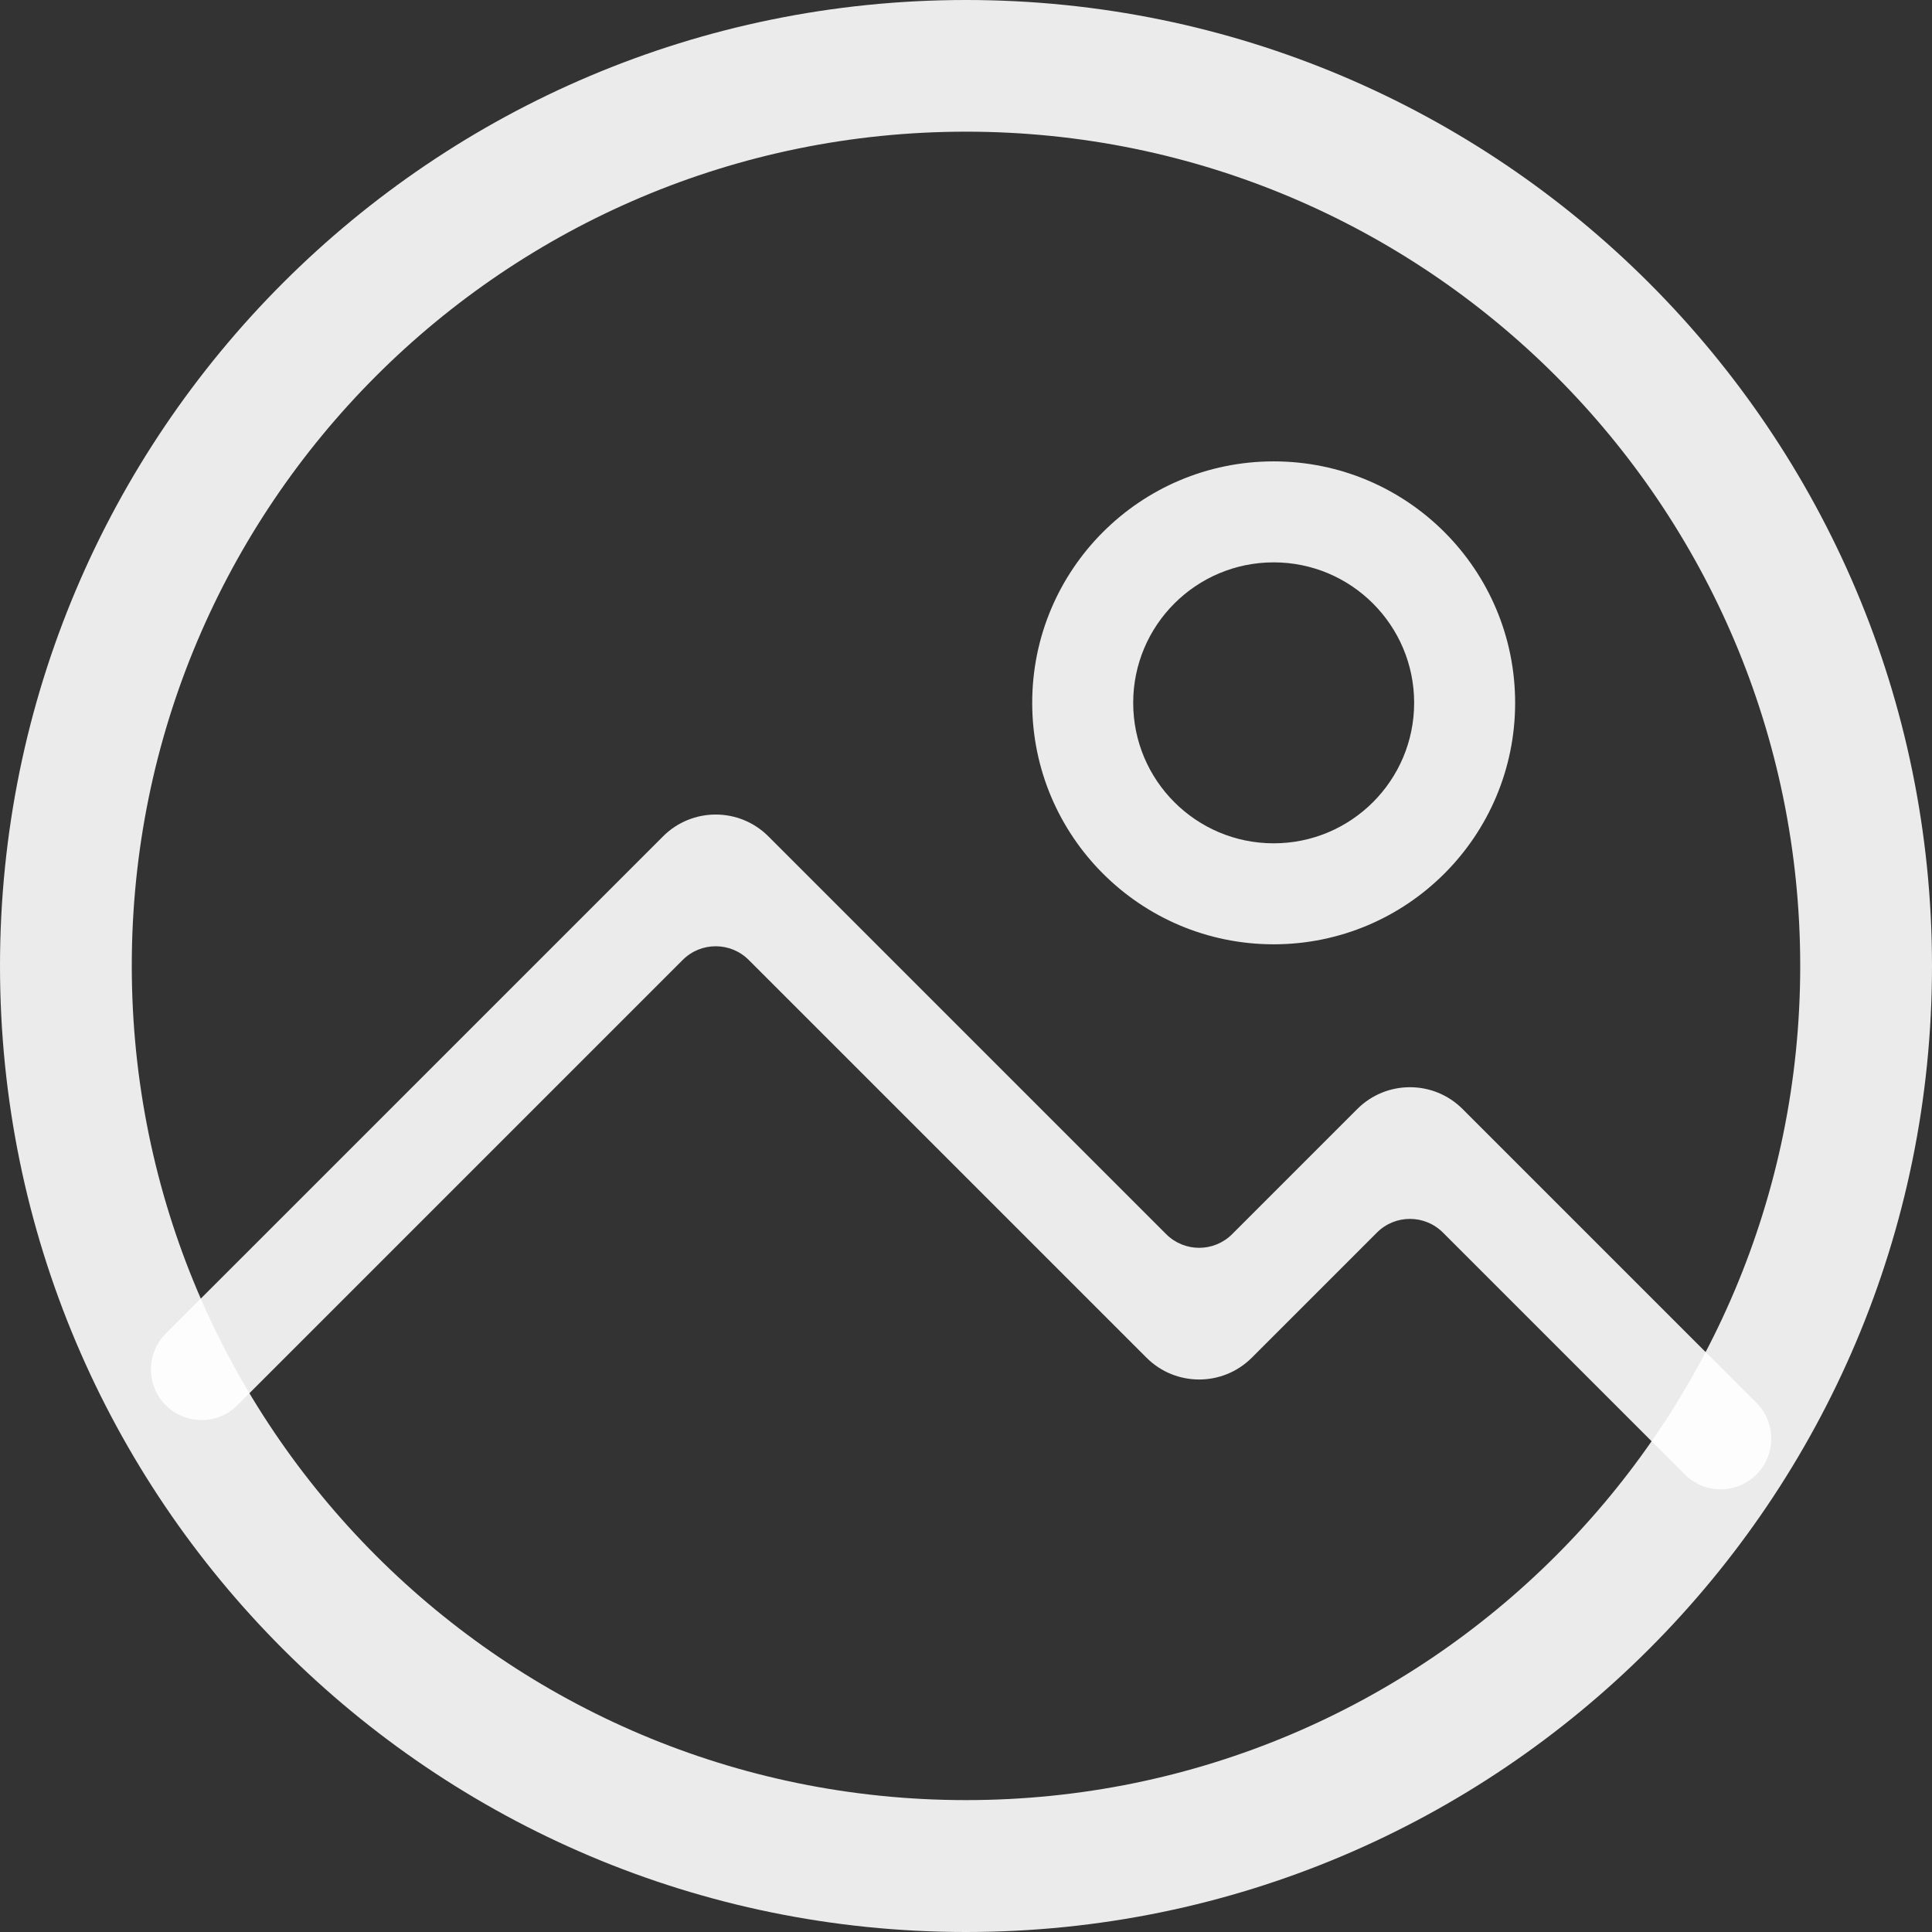 <?xml version="1.0" encoding="iso-8859-1"?>
<!-- Generator: Adobe Illustrator 22.0.0, SVG Export Plug-In . SVG Version: 6.00 Build 0)  -->
<svg version="1.1" id="&#x56FE;&#x5C42;_1" xmlns="http://www.w3.org/2000/svg" xmlns:xlink="http://www.w3.org/1999/xlink" x="0px"
	 y="0px" viewBox="0 0 52 52" style="enable-background:new 0 0 52 52;" xml:space="preserve">
<rect x="0" y="0" width="52" height="52" fill="#333333" stroke="none"/>
<path style="opacity:0.9;fill:#FFFFFF;" d="M26,3.544c12.4,0,22.453,10.053,22.453,22.453C48.453,38.397,38.4,48.45,26,48.45
	C13.6,48.45,3.547,38.397,3.547,25.997C3.544,13.597,13.597,3.544,26,3.544 M26,0C11.641,0,0,11.641,0,26c0,14.359,11.641,26,26,26
	c14.358,0,26-11.641,26-26C52,11.641,40.359,0,26,0L26,0z M26,0"/>
<g style="opacity:0.9;">
	<path style="fill:#FFFFFF;" d="M34.281,12.418c-3.589,0-6.499,2.91-6.499,6.499c0,3.589,2.91,6.499,6.499,6.499
		c3.589,0,6.499-2.91,6.499-6.499C40.78,15.327,37.87,12.418,34.281,12.418z M34.281,22.698c-2.088,0-3.781-1.693-3.781-3.781
		c0-2.088,1.693-3.781,3.781-3.781c2.088,0,3.781,1.693,3.781,3.781C38.062,21.005,36.369,22.698,34.281,22.698z"/>
</g>
<g style="opacity:0.9;">
	<path style="fill:#FFFFFF;" d="M45.347,39.685l-6.51-6.51c-0.491-0.491-1.286-0.491-1.777,0l-3.368,3.368
		c-0.782,0.782-2.051,0.782-2.833,0L20.152,25.837c-0.491-0.491-1.286-0.491-1.777,0L6.39,37.822c-0.532,0.532-1.395,0.532-1.928,0
		h0c-0.532-0.532-0.532-1.395,0-1.928L17.847,22.51c0.782-0.782,2.051-0.782,2.833,0l10.707,10.707c0.491,0.491,1.286,0.491,1.777,0
		l3.368-3.368c0.782-0.782,2.051-0.782,2.833,0l7.909,7.909c0.532,0.532,0.532,1.395,0,1.928h0
		C46.742,40.218,45.879,40.218,45.347,39.685z"/>
</g>
</svg>
